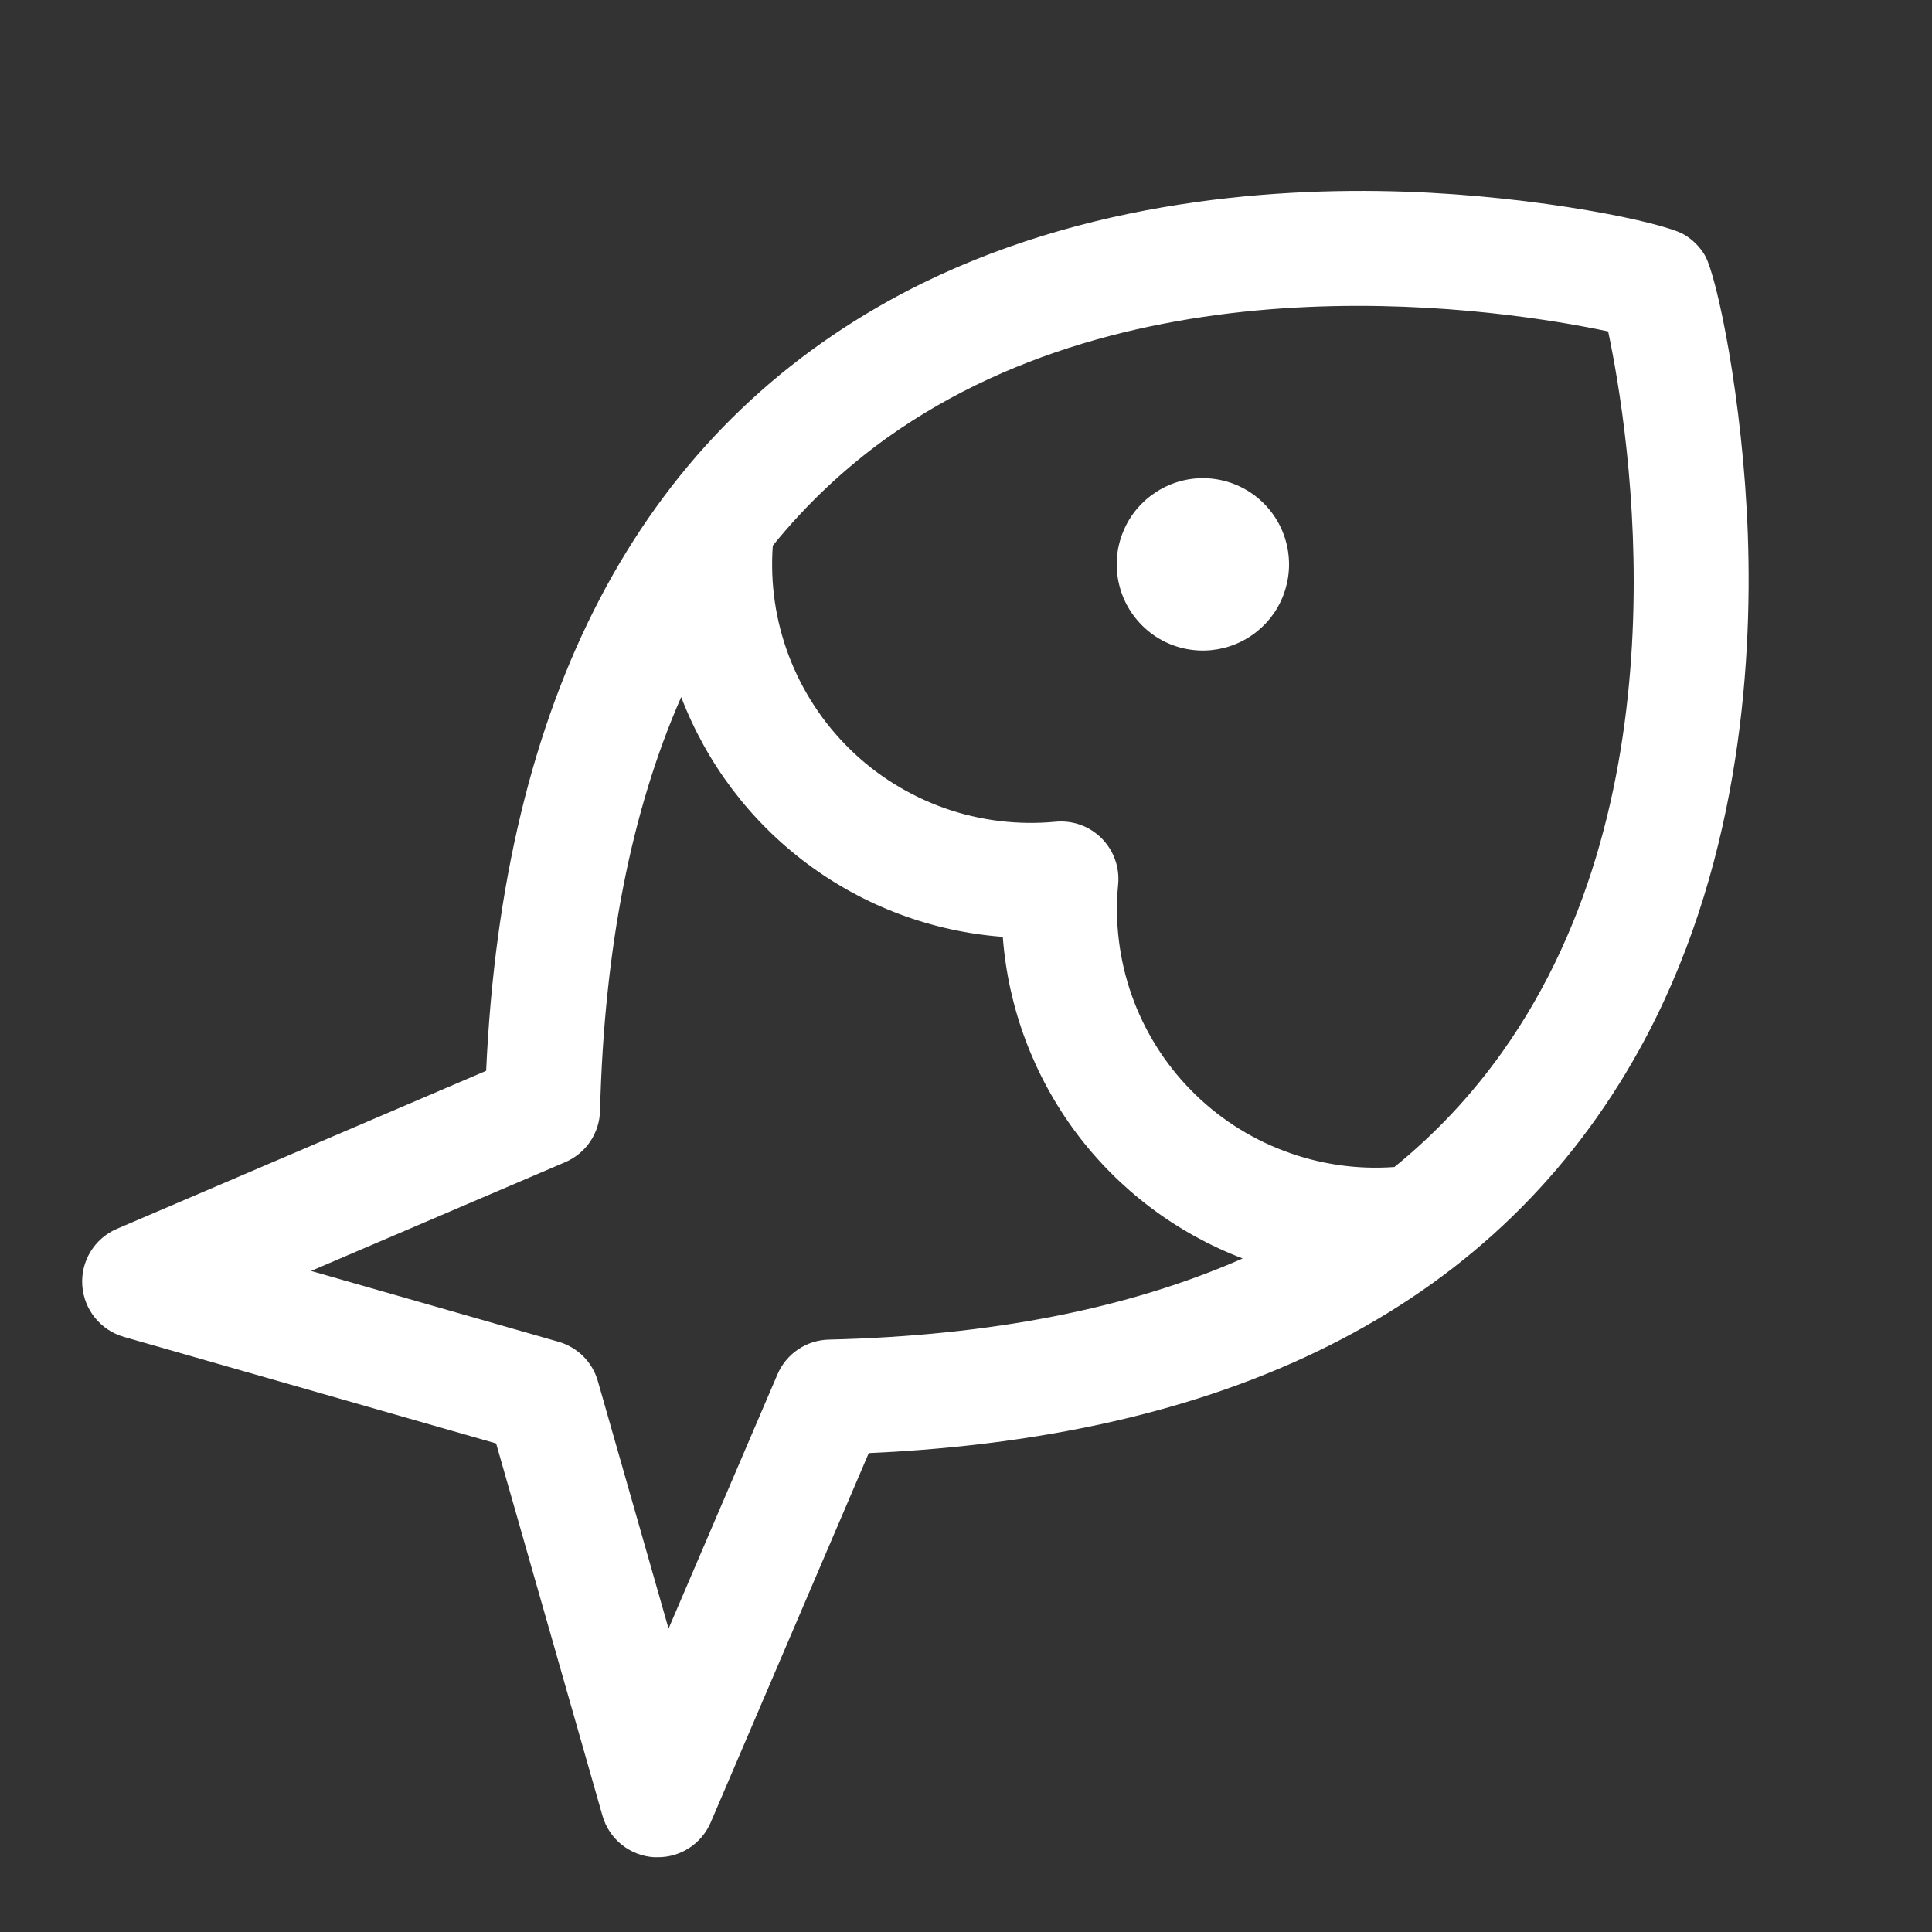 <svg width="24" height="24" viewBox="0 0 24 24" fill="none" xmlns="http://www.w3.org/2000/svg">
<rect x="0" y="0" width="24" height="24" fill="#333333" stroke="none"/>
<path d="M16.013 7.011C16.013 7.223 15.95 7.43 15.833 7.606C15.715 7.782 15.548 7.919 15.352 8C15.157 8.081 14.941 8.102 14.734 8.061C14.526 8.02 14.335 7.918 14.186 7.768C14.036 7.618 13.934 7.427 13.893 7.22C13.851 7.012 13.872 6.797 13.954 6.601C14.034 6.405 14.172 6.238 14.348 6.121C14.524 6.003 14.731 5.94 14.943 5.94C15.227 5.94 15.499 6.053 15.7 6.254C15.9 6.454 16.013 6.727 16.013 7.011ZM20.36 13.046C18.632 16.16 15.414 17.843 10.792 18.051L8.829 22.638C8.774 22.767 8.682 22.877 8.565 22.954C8.448 23.031 8.311 23.072 8.171 23.071H8.125C7.978 23.062 7.837 23.007 7.722 22.915C7.608 22.823 7.524 22.697 7.484 22.555L6.163 17.931L1.541 16.608C1.399 16.568 1.273 16.485 1.18 16.37C1.087 16.256 1.032 16.115 1.022 15.968C1.012 15.821 1.048 15.674 1.125 15.548C1.202 15.422 1.316 15.323 1.452 15.265L6.039 13.302C6.249 8.682 7.931 5.465 11.044 3.735C13.252 2.509 15.749 2.322 17.457 2.381C19.12 2.438 20.669 2.762 20.924 2.916C21.028 2.978 21.115 3.065 21.177 3.169C21.328 3.423 21.652 4.972 21.712 6.635C21.773 8.339 21.586 10.838 20.36 13.046ZM15.437 15.633C14.612 15.319 13.894 14.776 13.366 14.069C12.839 13.361 12.523 12.518 12.457 11.638C11.577 11.572 10.734 11.257 10.027 10.729C9.319 10.201 8.777 9.483 8.462 8.659C7.841 10.074 7.505 11.787 7.454 13.797C7.451 13.934 7.408 14.067 7.332 14.181C7.255 14.294 7.147 14.383 7.021 14.437L3.864 15.788L6.938 16.668C7.054 16.701 7.16 16.764 7.246 16.849C7.332 16.935 7.394 17.041 7.427 17.158L8.305 20.231L9.658 17.073C9.712 16.947 9.801 16.839 9.914 16.763C10.028 16.686 10.161 16.644 10.298 16.641C12.306 16.593 14.02 16.257 15.437 15.633ZM19.977 4.117C18.714 3.85 14.257 3.136 11.027 5.433C10.493 5.815 10.013 6.267 9.6 6.778C9.566 7.244 9.634 7.712 9.8 8.149C9.966 8.586 10.225 8.981 10.559 9.308C10.893 9.635 11.295 9.884 11.736 10.04C12.176 10.195 12.646 10.252 13.111 10.208C13.216 10.198 13.321 10.211 13.421 10.246C13.52 10.282 13.61 10.339 13.684 10.413C13.758 10.488 13.816 10.578 13.851 10.677C13.887 10.776 13.9 10.882 13.89 10.987C13.845 11.452 13.903 11.921 14.058 12.362C14.214 12.803 14.464 13.205 14.791 13.539C15.117 13.873 15.513 14.132 15.951 14.297C16.388 14.463 16.856 14.531 17.322 14.497C17.831 14.084 18.281 13.604 18.661 13.069C20.958 9.842 20.244 5.382 19.977 4.117Z" fill="white"/>
</svg>
